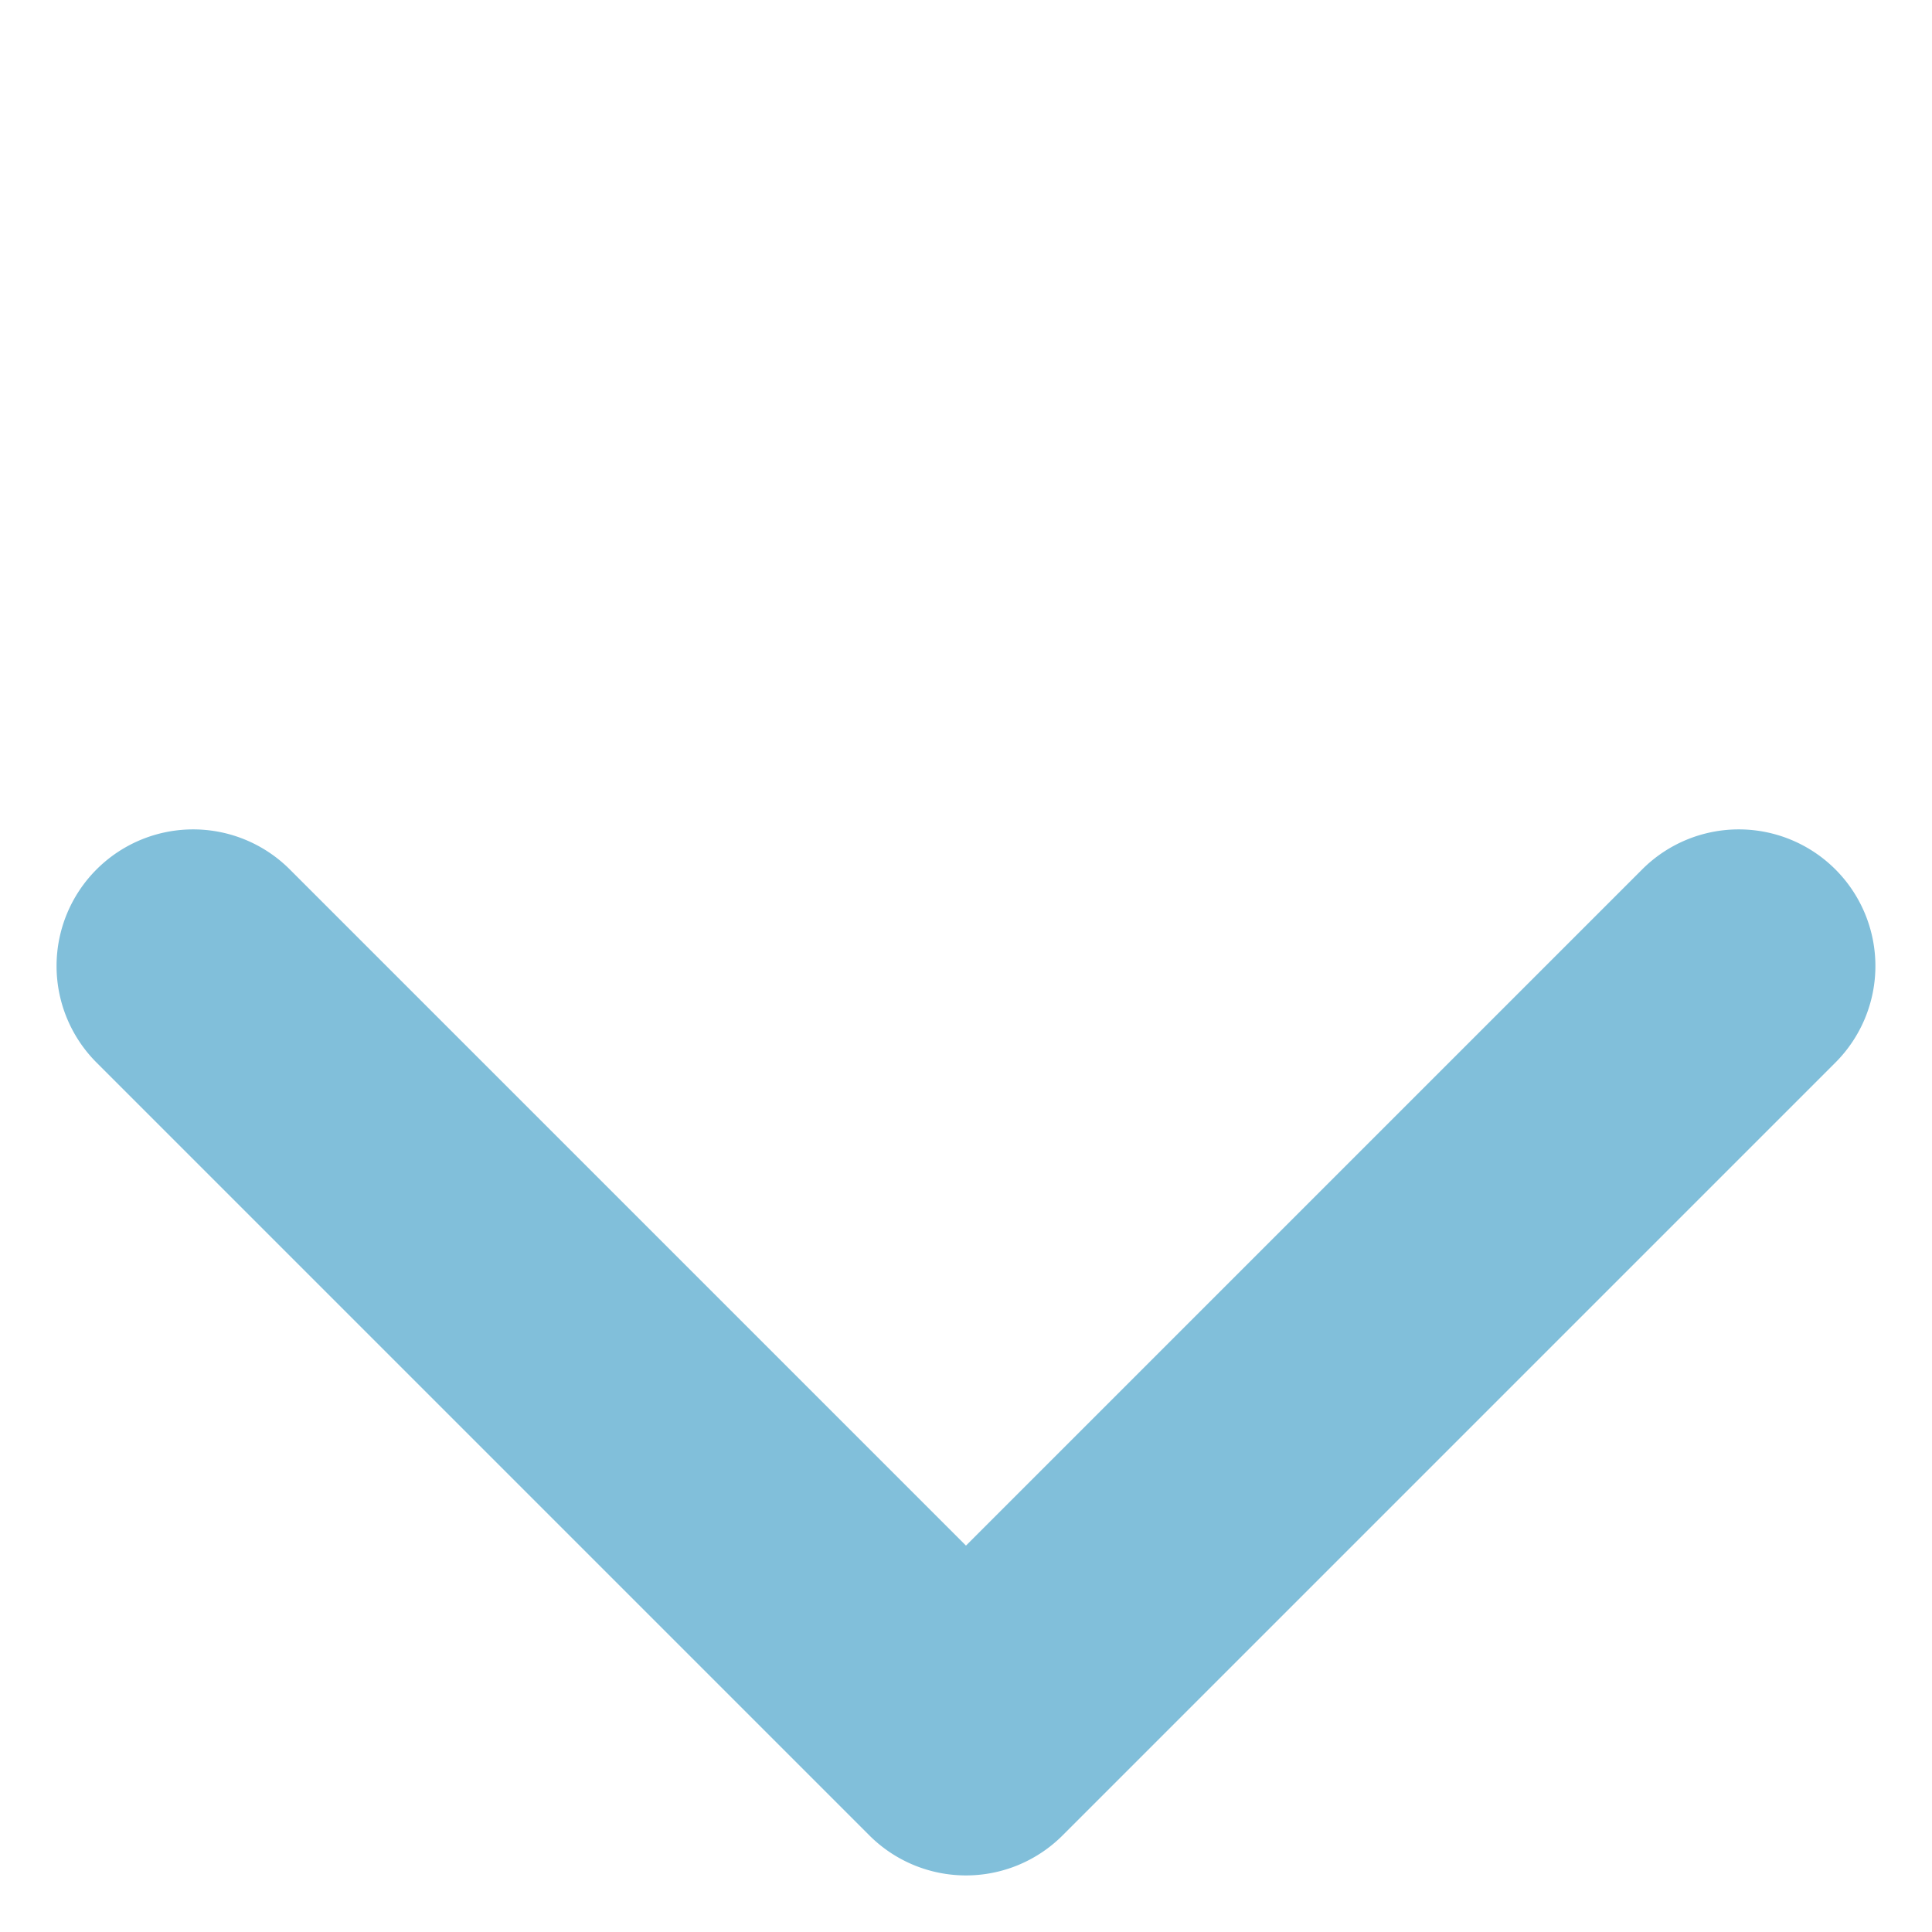 <svg xmlns="http://www.w3.org/2000/svg" width="28.284" height="28.284" viewBox="0 0 28.284 28.284">
  <path id="パス_1017" data-name="パス 1017" d="M16,18H0a2,2,0,0,1-2-2V0A2,2,0,0,1,0-2,2,2,0,0,1,2,0V14H16a2,2,0,0,1,0,4Z" transform="translate(2.828 14.142) rotate(-45)" fill="#81bfda"/>
</svg>
